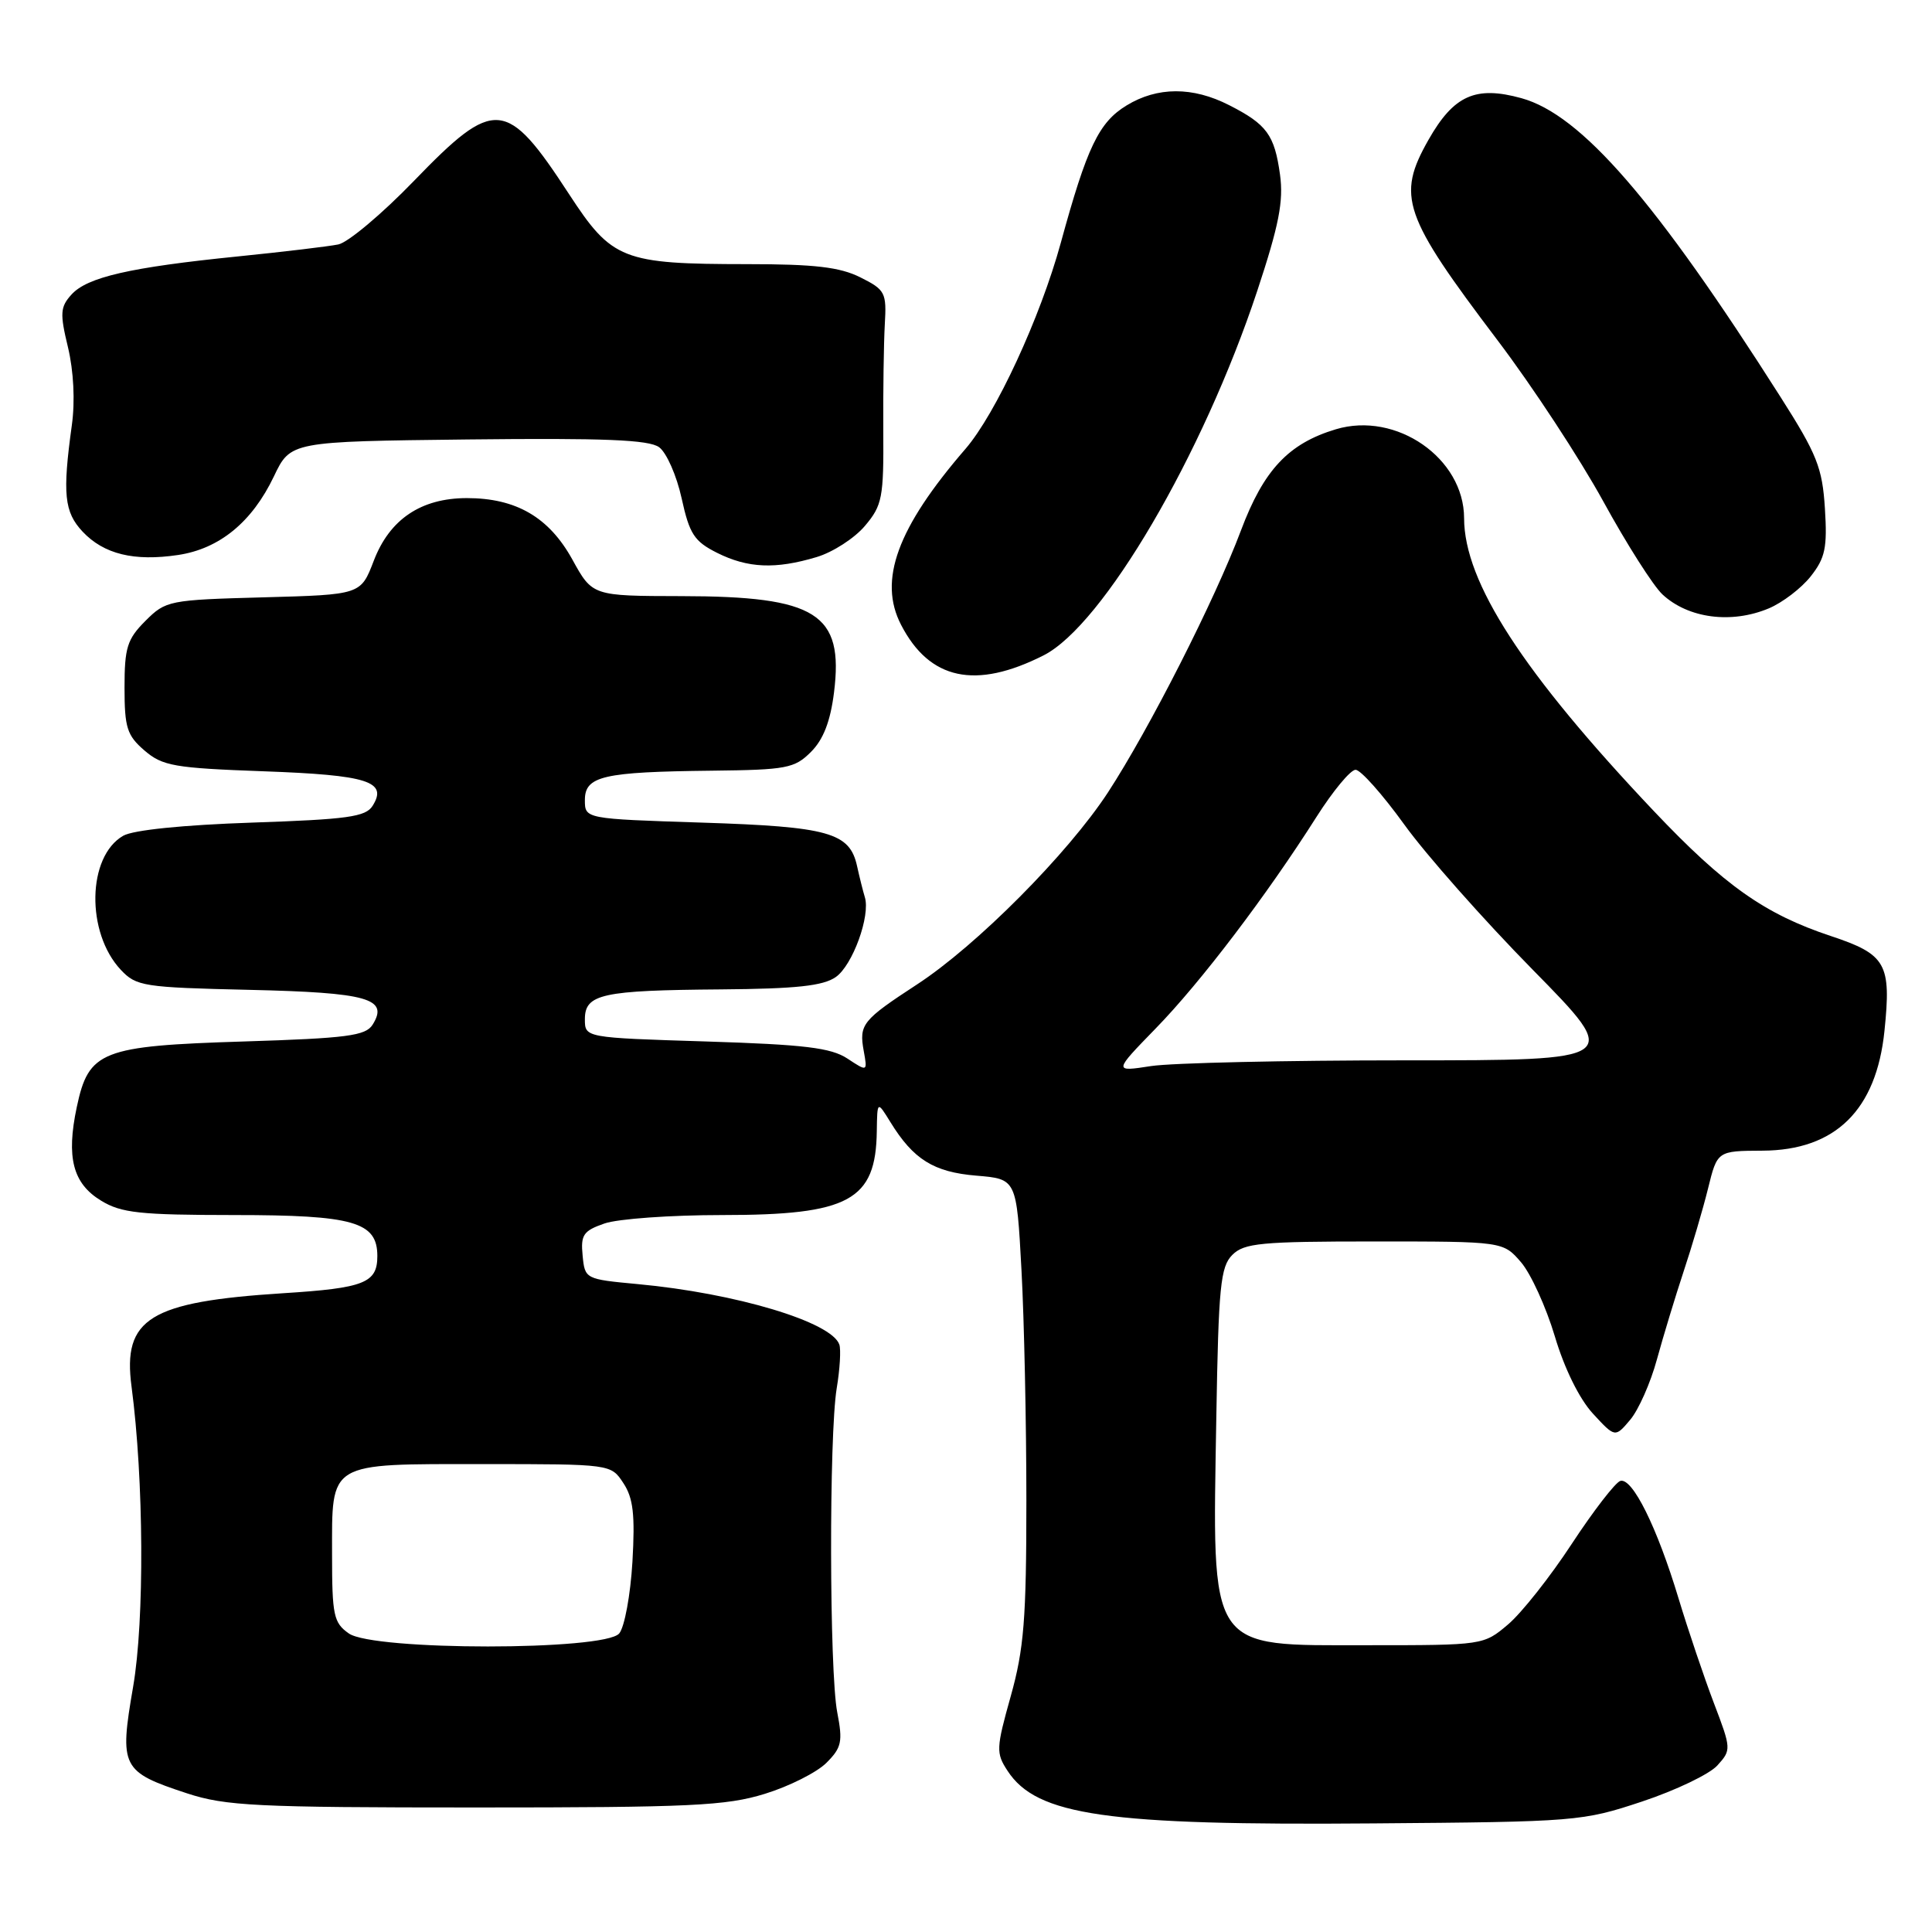 <?xml version="1.0" encoding="UTF-8" standalone="no"?>
<!DOCTYPE svg PUBLIC "-//W3C//DTD SVG 1.1//EN" "http://www.w3.org/Graphics/SVG/1.1/DTD/svg11.dtd" >
<svg xmlns="http://www.w3.org/2000/svg" xmlns:xlink="http://www.w3.org/1999/xlink" version="1.1" viewBox="0 0 256 256">
 <g >
 <path fill="currentColor"
d=" M 217.59 238.71 C 222.04 237.23 226.53 235.08 227.56 233.93 C 229.42 231.88 229.41 231.73 227.10 225.67 C 225.81 222.28 223.70 216.04 222.42 211.81 C 219.57 202.35 216.29 195.75 214.70 196.23 C 214.04 196.44 211.15 200.18 208.28 204.55 C 205.42 208.92 201.61 213.74 199.82 215.25 C 196.59 217.99 196.51 218.00 181.29 218.00 C 159.87 218.00 160.65 219.16 161.17 187.71 C 161.46 170.46 161.72 167.85 163.29 166.28 C 164.86 164.71 167.09 164.50 182.12 164.50 C 199.17 164.50 199.17 164.50 201.55 167.26 C 202.85 168.78 204.86 173.19 206.02 177.06 C 207.29 181.34 209.27 185.35 211.06 187.30 C 214.01 190.50 214.01 190.50 216.01 188.13 C 217.11 186.83 218.71 183.23 219.55 180.13 C 220.40 177.03 221.99 171.80 223.08 168.50 C 224.18 165.20 225.64 160.25 226.32 157.50 C 227.55 152.50 227.55 152.50 233.53 152.47 C 243.19 152.43 248.62 147.10 249.70 136.61 C 250.62 127.69 249.94 126.47 242.60 124.03 C 233.84 121.12 228.49 117.34 219.16 107.49 C 201.79 89.14 194.01 77.13 194.00 68.66 C 193.99 60.71 185.01 54.48 177.01 56.88 C 170.74 58.76 167.45 62.26 164.44 70.27 C 160.98 79.49 152.28 96.61 146.81 105.00 C 141.50 113.12 129.40 125.30 121.50 130.45 C 114.26 135.18 113.81 135.74 114.45 139.26 C 114.95 142.02 114.95 142.02 112.28 140.26 C 110.10 138.83 106.59 138.41 93.55 138.00 C 77.50 137.50 77.50 137.50 77.50 135.05 C 77.50 131.71 79.76 131.22 95.53 131.10 C 105.50 131.02 109.07 130.64 110.75 129.46 C 112.98 127.90 115.37 121.32 114.59 118.86 C 114.36 118.11 113.90 116.28 113.57 114.78 C 112.60 110.32 109.84 109.54 93.00 109.00 C 77.50 108.50 77.50 108.50 77.50 106.01 C 77.50 102.83 79.90 102.28 94.30 102.12 C 104.23 102.01 105.28 101.81 107.46 99.63 C 109.10 97.99 110.03 95.59 110.51 91.76 C 111.82 81.28 108.22 79.01 90.28 78.99 C 78.50 78.97 78.50 78.97 75.84 74.14 C 72.74 68.53 68.39 66.00 61.85 66.00 C 55.78 66.01 51.62 68.81 49.52 74.32 C 47.80 78.80 47.80 78.80 34.92 79.15 C 22.39 79.49 21.97 79.57 19.27 82.27 C 16.85 84.69 16.50 85.82 16.50 91.11 C 16.50 96.43 16.83 97.45 19.15 99.45 C 21.54 101.50 23.08 101.77 34.94 102.20 C 48.74 102.70 51.41 103.54 49.37 106.78 C 48.45 108.24 46.06 108.57 33.39 109.00 C 24.26 109.31 17.66 109.98 16.33 110.74 C 11.55 113.48 11.37 123.57 16.01 128.51 C 18.06 130.69 19.02 130.84 33.04 131.16 C 48.77 131.52 51.55 132.31 49.37 135.78 C 48.44 137.25 46.00 137.57 32.34 138.00 C 13.40 138.59 11.75 139.24 10.17 146.71 C 8.76 153.37 9.65 156.82 13.39 159.09 C 16.07 160.73 18.52 160.99 31.03 161.00 C 46.86 161.00 50.00 161.90 50.00 166.43 C 50.00 170.00 48.29 170.68 37.50 171.36 C 19.82 172.49 16.23 174.70 17.43 183.73 C 19.06 196.07 19.16 214.70 17.64 223.50 C 15.80 234.18 16.09 234.77 24.79 237.63 C 29.90 239.30 33.93 239.50 63.00 239.50 C 91.52 239.50 96.22 239.28 101.35 237.69 C 104.57 236.70 108.24 234.85 109.50 233.59 C 111.52 231.57 111.69 230.79 110.94 226.90 C 109.89 221.48 109.84 190.18 110.87 183.94 C 111.29 181.43 111.44 178.83 111.22 178.17 C 110.22 175.17 97.49 171.35 84.50 170.15 C 77.55 169.50 77.50 169.48 77.20 166.37 C 76.93 163.63 77.29 163.09 80.09 162.12 C 81.86 161.50 88.88 161.00 95.70 161.00 C 112.52 161.00 116.06 159.08 116.18 149.88 C 116.24 145.86 116.24 145.86 117.98 148.68 C 121.03 153.64 123.72 155.31 129.37 155.78 C 134.70 156.22 134.70 156.22 135.35 168.27 C 135.71 174.89 136.00 188.65 136.00 198.84 C 136.00 214.54 135.68 218.50 133.93 224.75 C 131.99 231.67 131.96 232.29 133.51 234.65 C 137.38 240.57 146.64 241.90 182.00 241.61 C 208.89 241.40 209.68 241.34 217.59 238.71 Z  M 138.28 86.84 C 146.16 82.85 159.38 60.30 166.59 38.55 C 169.47 29.84 170.09 26.69 169.61 23.15 C 168.88 17.87 167.87 16.48 162.86 13.93 C 158.04 11.47 153.36 11.48 149.28 13.97 C 145.60 16.21 144.03 19.49 140.56 32.18 C 137.84 42.10 131.95 54.82 127.93 59.48 C 118.88 69.95 116.34 76.90 119.40 82.80 C 123.17 90.10 129.27 91.40 138.28 86.84 Z  M 234.36 80.62 C 236.18 79.86 238.68 77.95 239.93 76.37 C 241.85 73.93 242.14 72.58 241.81 67.37 C 241.47 61.98 240.76 60.19 235.94 52.62 C 219.39 26.59 209.52 15.20 201.60 13.01 C 195.52 11.33 192.63 12.63 189.28 18.53 C 185.03 26.03 185.89 28.52 198.44 45.10 C 203.05 51.18 209.34 60.78 212.44 66.43 C 215.54 72.09 219.07 77.64 220.29 78.77 C 223.70 81.94 229.41 82.69 234.36 80.62 Z  M 108.19 73.82 C 110.35 73.18 113.24 71.31 114.61 69.68 C 116.91 66.96 117.10 65.94 117.04 57.11 C 117.01 51.82 117.10 45.48 117.24 43.00 C 117.49 38.76 117.30 38.40 114.00 36.75 C 111.28 35.39 107.94 35.00 99.00 35.00 C 82.48 34.99 81.09 34.44 75.40 25.72 C 67.11 13.01 65.57 12.88 54.86 23.96 C 50.63 28.34 46.11 32.13 44.83 32.39 C 43.55 32.65 37.55 33.37 31.50 33.98 C 17.24 35.42 11.56 36.72 9.47 39.03 C 7.98 40.68 7.92 41.52 9.01 46.03 C 9.76 49.18 9.96 53.16 9.52 56.33 C 8.26 65.45 8.51 67.85 10.95 70.45 C 13.76 73.43 17.76 74.41 23.59 73.54 C 29.08 72.72 33.40 69.18 36.29 63.13 C 38.50 58.50 38.50 58.50 62.03 58.23 C 80.08 58.03 85.98 58.27 87.34 59.26 C 88.32 59.98 89.66 63.02 90.32 66.03 C 91.36 70.77 91.99 71.73 95.01 73.25 C 99.09 75.29 102.75 75.45 108.19 73.82 Z  M 46.22 216.44 C 44.21 215.03 44.00 214.05 44.00 206.01 C 44.00 193.58 43.30 194.00 64.05 194.00 C 80.95 194.00 80.95 194.00 82.60 196.52 C 83.91 198.50 84.16 200.71 83.80 206.96 C 83.54 211.32 82.76 215.59 82.05 216.44 C 80.14 218.74 49.49 218.74 46.22 216.44 Z  M 153.15 136.26 C 159.07 130.19 167.84 118.65 174.45 108.23 C 176.63 104.80 178.95 102.00 179.62 102.00 C 180.29 102.00 183.19 105.26 186.07 109.25 C 188.94 113.24 196.61 121.90 203.10 128.50 C 214.90 140.50 214.90 140.50 186.20 140.50 C 170.42 140.50 155.26 140.84 152.52 141.26 C 147.54 142.03 147.54 142.03 153.15 136.26 Z "/>
</g>
</svg>
